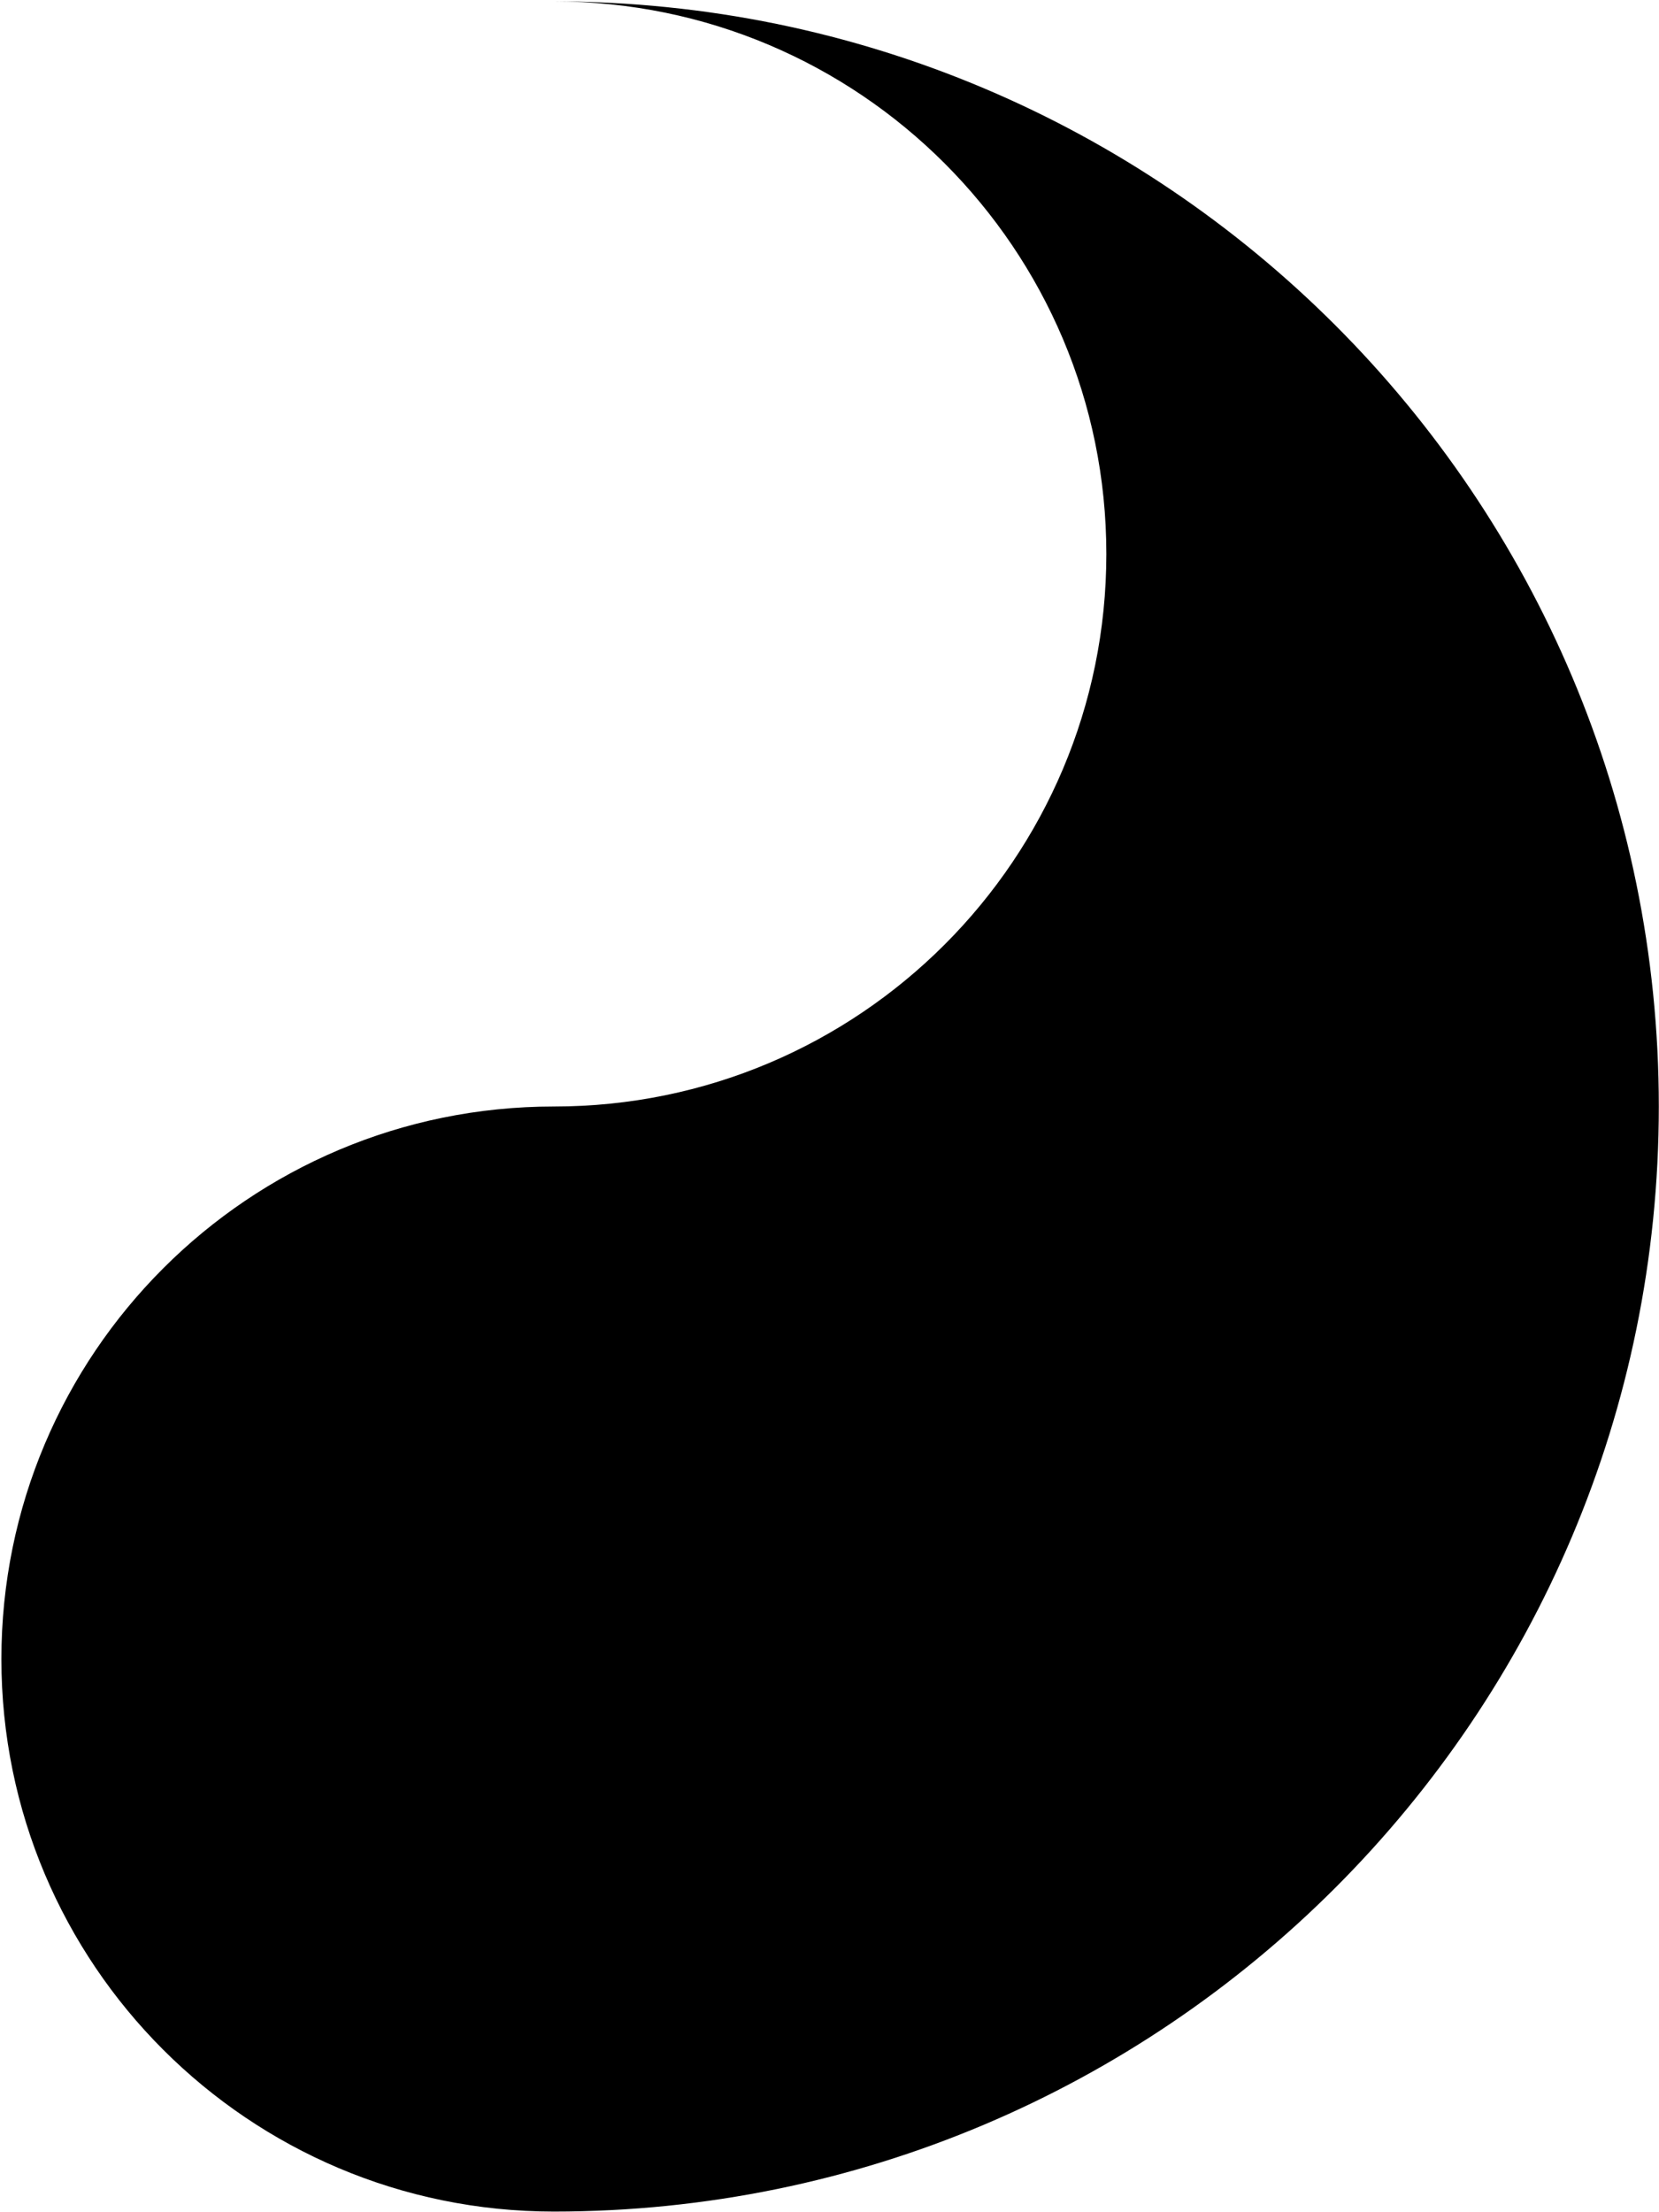 <svg width="1051" height="1401" viewBox="0 0 1051 1401" fill="none" xmlns="http://www.w3.org/2000/svg">
<path d="M1050.88 700.919C1050.88 1087.52 737.483 1400.92 350.884 1400.92C157.584 1400.92 0.884 1244.22 0.884 1050.92C0.884 857.62 157.584 700.919 350.884 700.919C544.183 700.919 700.884 544.219 700.884 350.919C700.884 157.62 544.183 0.919 350.884 0.919C737.483 0.919 1050.88 314.32 1050.88 700.919Z" fill="#212529" style="fill:#212529;fill:color(display-p3 0.129 0.145 0.161);fill-opacity:1;"/>
</svg>
